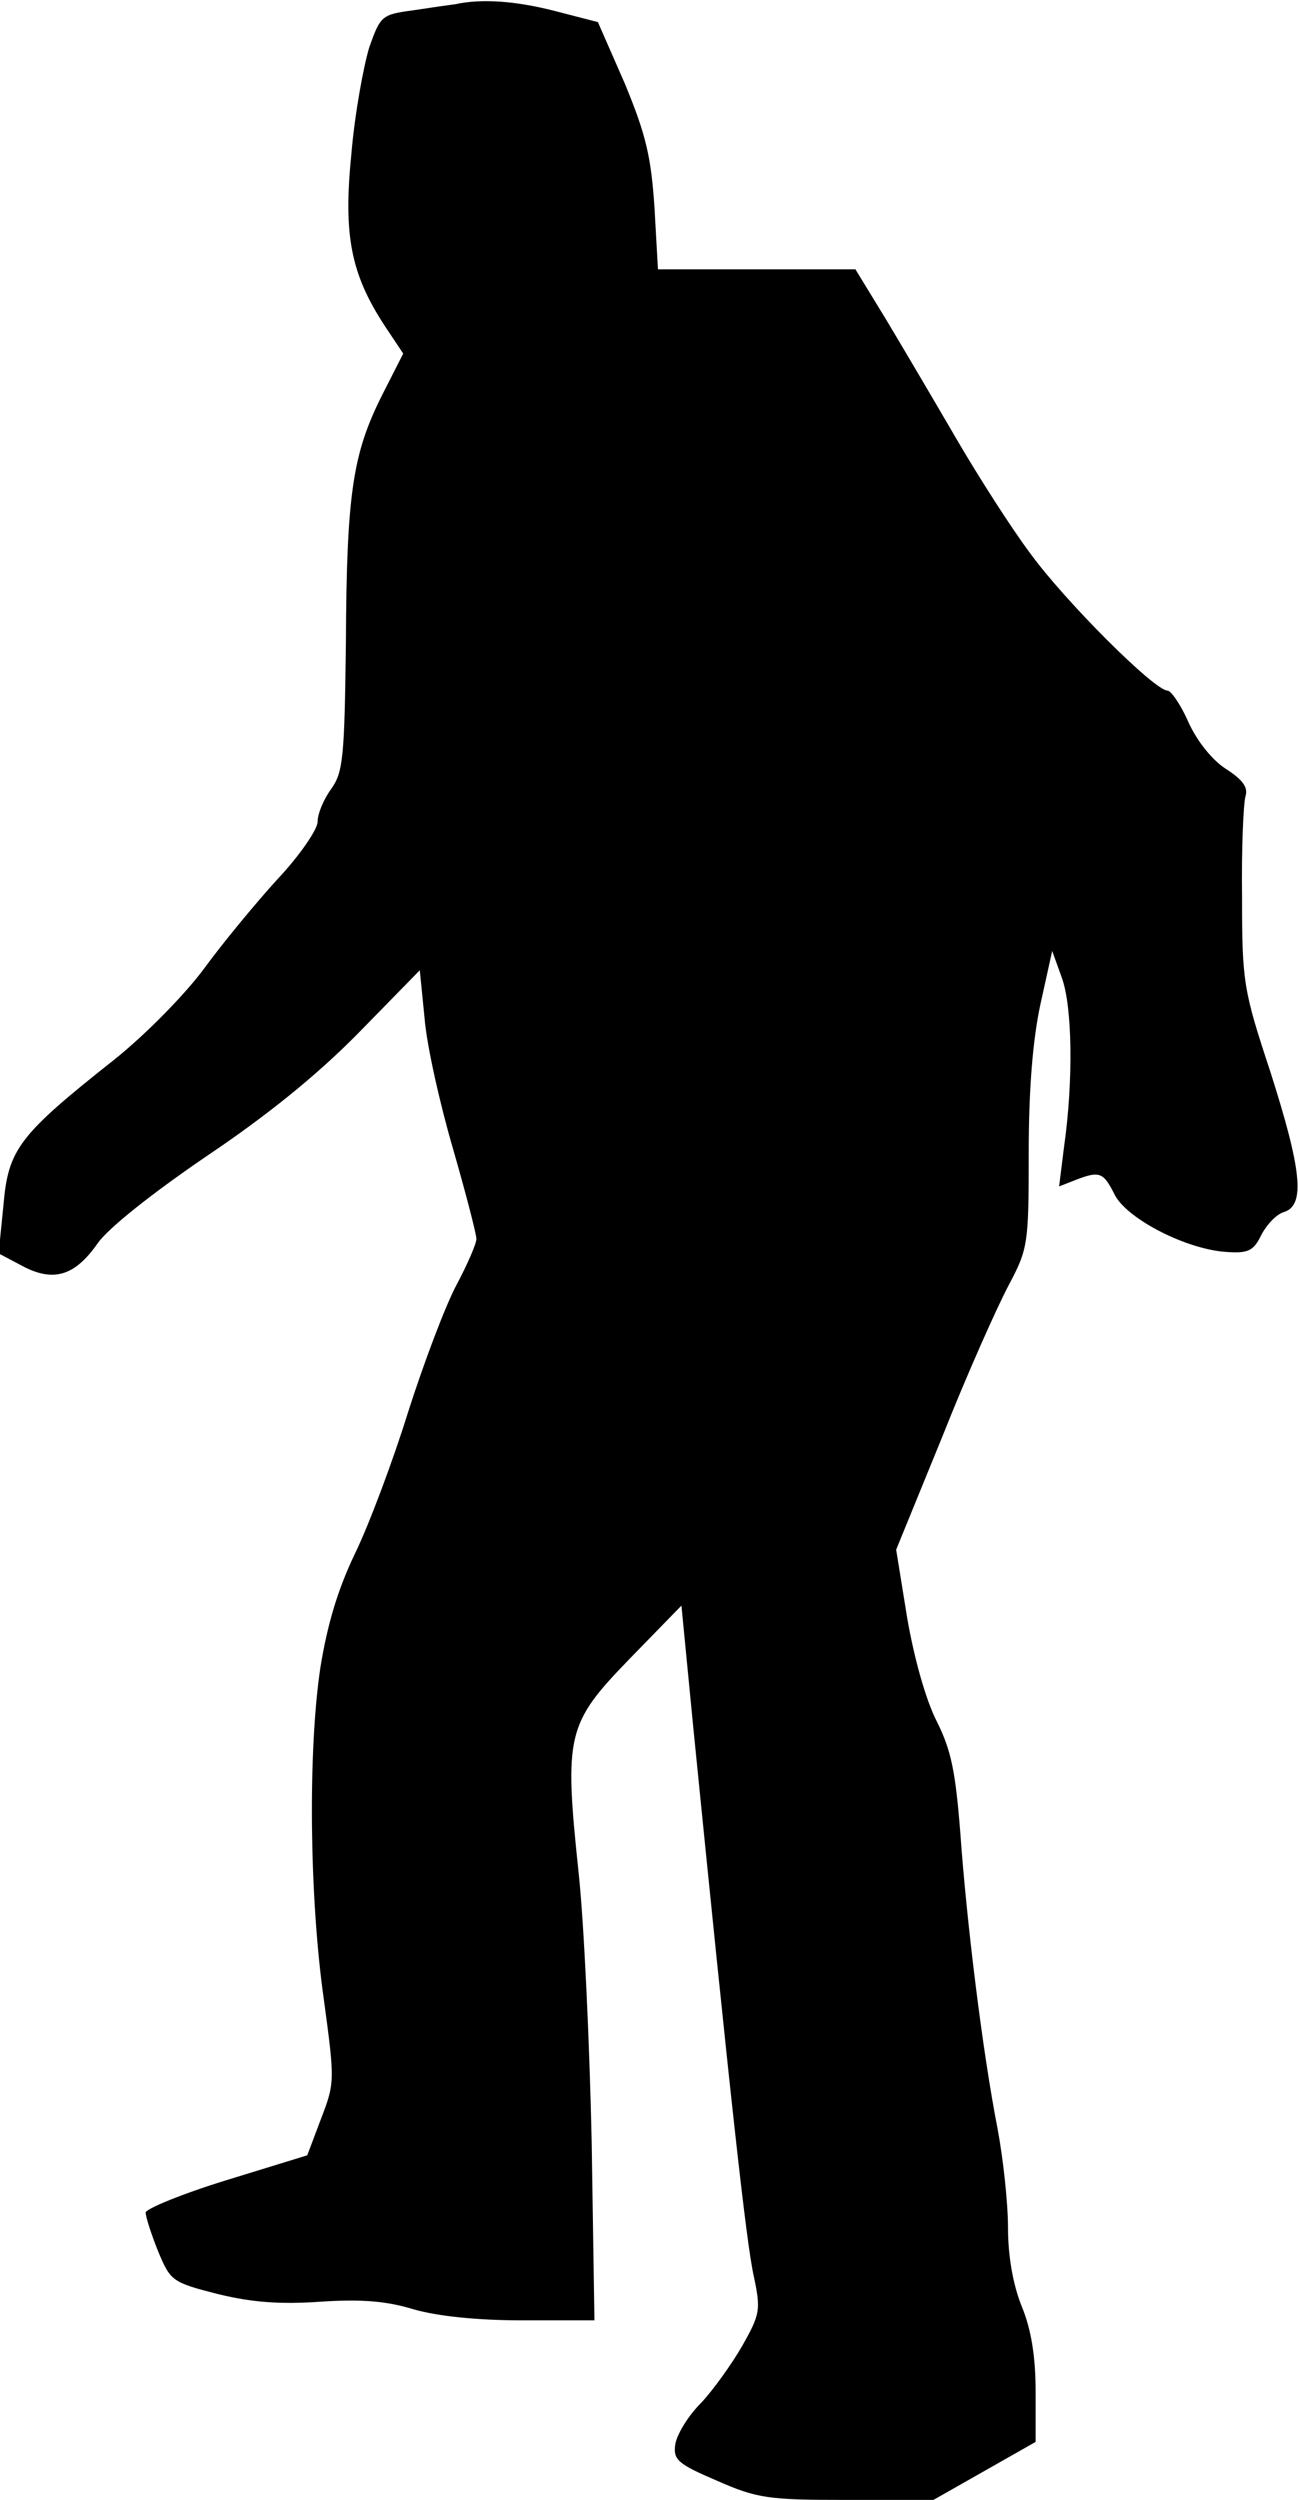 <?xml version="1.0" standalone="no"?>
<!DOCTYPE svg PUBLIC "-//W3C//DTD SVG 20010904//EN"
 "http://www.w3.org/TR/2001/REC-SVG-20010904/DTD/svg10.dtd">
<svg version="1.0" xmlns="http://www.w3.org/2000/svg"
 width="188pt" height="362pt" viewBox="0 0 188 362"
 preserveAspectRatio="xMidYMid meet">
<g transform="translate(0,362) scale(0.1,-0.1)"
fill="#000000" stroke="none">
<path fill="#000000" stroke="none" d="M660 3614 c-8 -1 -36 -5 -62 -9 -45 -6
-47 -8 -63 -53 -8 -26 -21 -95 -26 -154 -12 -119 -1 -175 49 -251 l26 -39 -31
-61 c-42 -84 -51 -141 -52 -357 -2 -166 -4 -188 -21 -212 -11 -15 -20 -36 -20
-48 0 -11 -26 -49 -58 -83 -31 -34 -79 -92 -106 -129 -28 -38 -85 -96 -130
-132 -139 -110 -154 -130 -161 -211 l-7 -70 34 -18 c45 -24 76 -15 109 32 15
22 78 72 157 126 88 59 161 118 221 179 l89 91 7 -70 c3 -38 22 -123 41 -188
19 -66 34 -124 34 -131 0 -7 -13 -37 -29 -67 -16 -30 -47 -112 -70 -184 -22
-71 -57 -164 -77 -205 -25 -52 -40 -103 -50 -165 -18 -120 -16 -332 5 -480 16
-118 16 -121 -4 -173 l-20 -53 -117 -36 c-65 -20 -118 -42 -117 -47 0 -6 8
-31 18 -56 18 -43 20 -45 87 -62 49 -12 90 -15 148 -11 59 4 96 1 135 -11 35
-10 92 -16 158 -16 l104 0 -4 258 c-3 141 -11 317 -19 391 -21 199 -17 215 73
308 l76 78 17 -175 c53 -530 77 -750 88 -797 10 -48 9 -54 -17 -100 -15 -26
-42 -64 -60 -83 -19 -19 -35 -46 -37 -60 -3 -22 4 -28 60 -52 59 -26 75 -28
189 -28 l125 0 74 42 74 42 0 73 c0 49 -6 89 -20 123 -13 32 -20 74 -20 114 0
36 -7 100 -15 143 -22 112 -45 301 -54 428 -7 89 -13 120 -34 162 -16 31 -33
92 -43 150 l-16 99 67 164 c36 91 80 189 96 219 28 53 29 59 29 192 0 93 6
164 17 215 l17 77 14 -39 c15 -41 17 -148 3 -246 l-7 -56 23 9 c36 14 41 12
58 -22 19 -35 105 -79 163 -82 30 -2 38 2 49 25 8 15 22 30 33 33 31 10 25 62
-20 203 -39 118 -41 130 -41 252 -1 71 2 137 5 147 4 13 -4 24 -29 40 -20 13
-42 41 -54 68 -11 25 -25 45 -30 45 -19 0 -149 130 -199 199 -27 36 -75 111
-107 166 -32 55 -78 133 -102 173 l-44 72 -143 0 -143 0 -5 89 c-5 74 -12 105
-43 180 l-39 89 -62 16 c-58 15 -107 18 -144 10z"/>
</g>
</svg>
